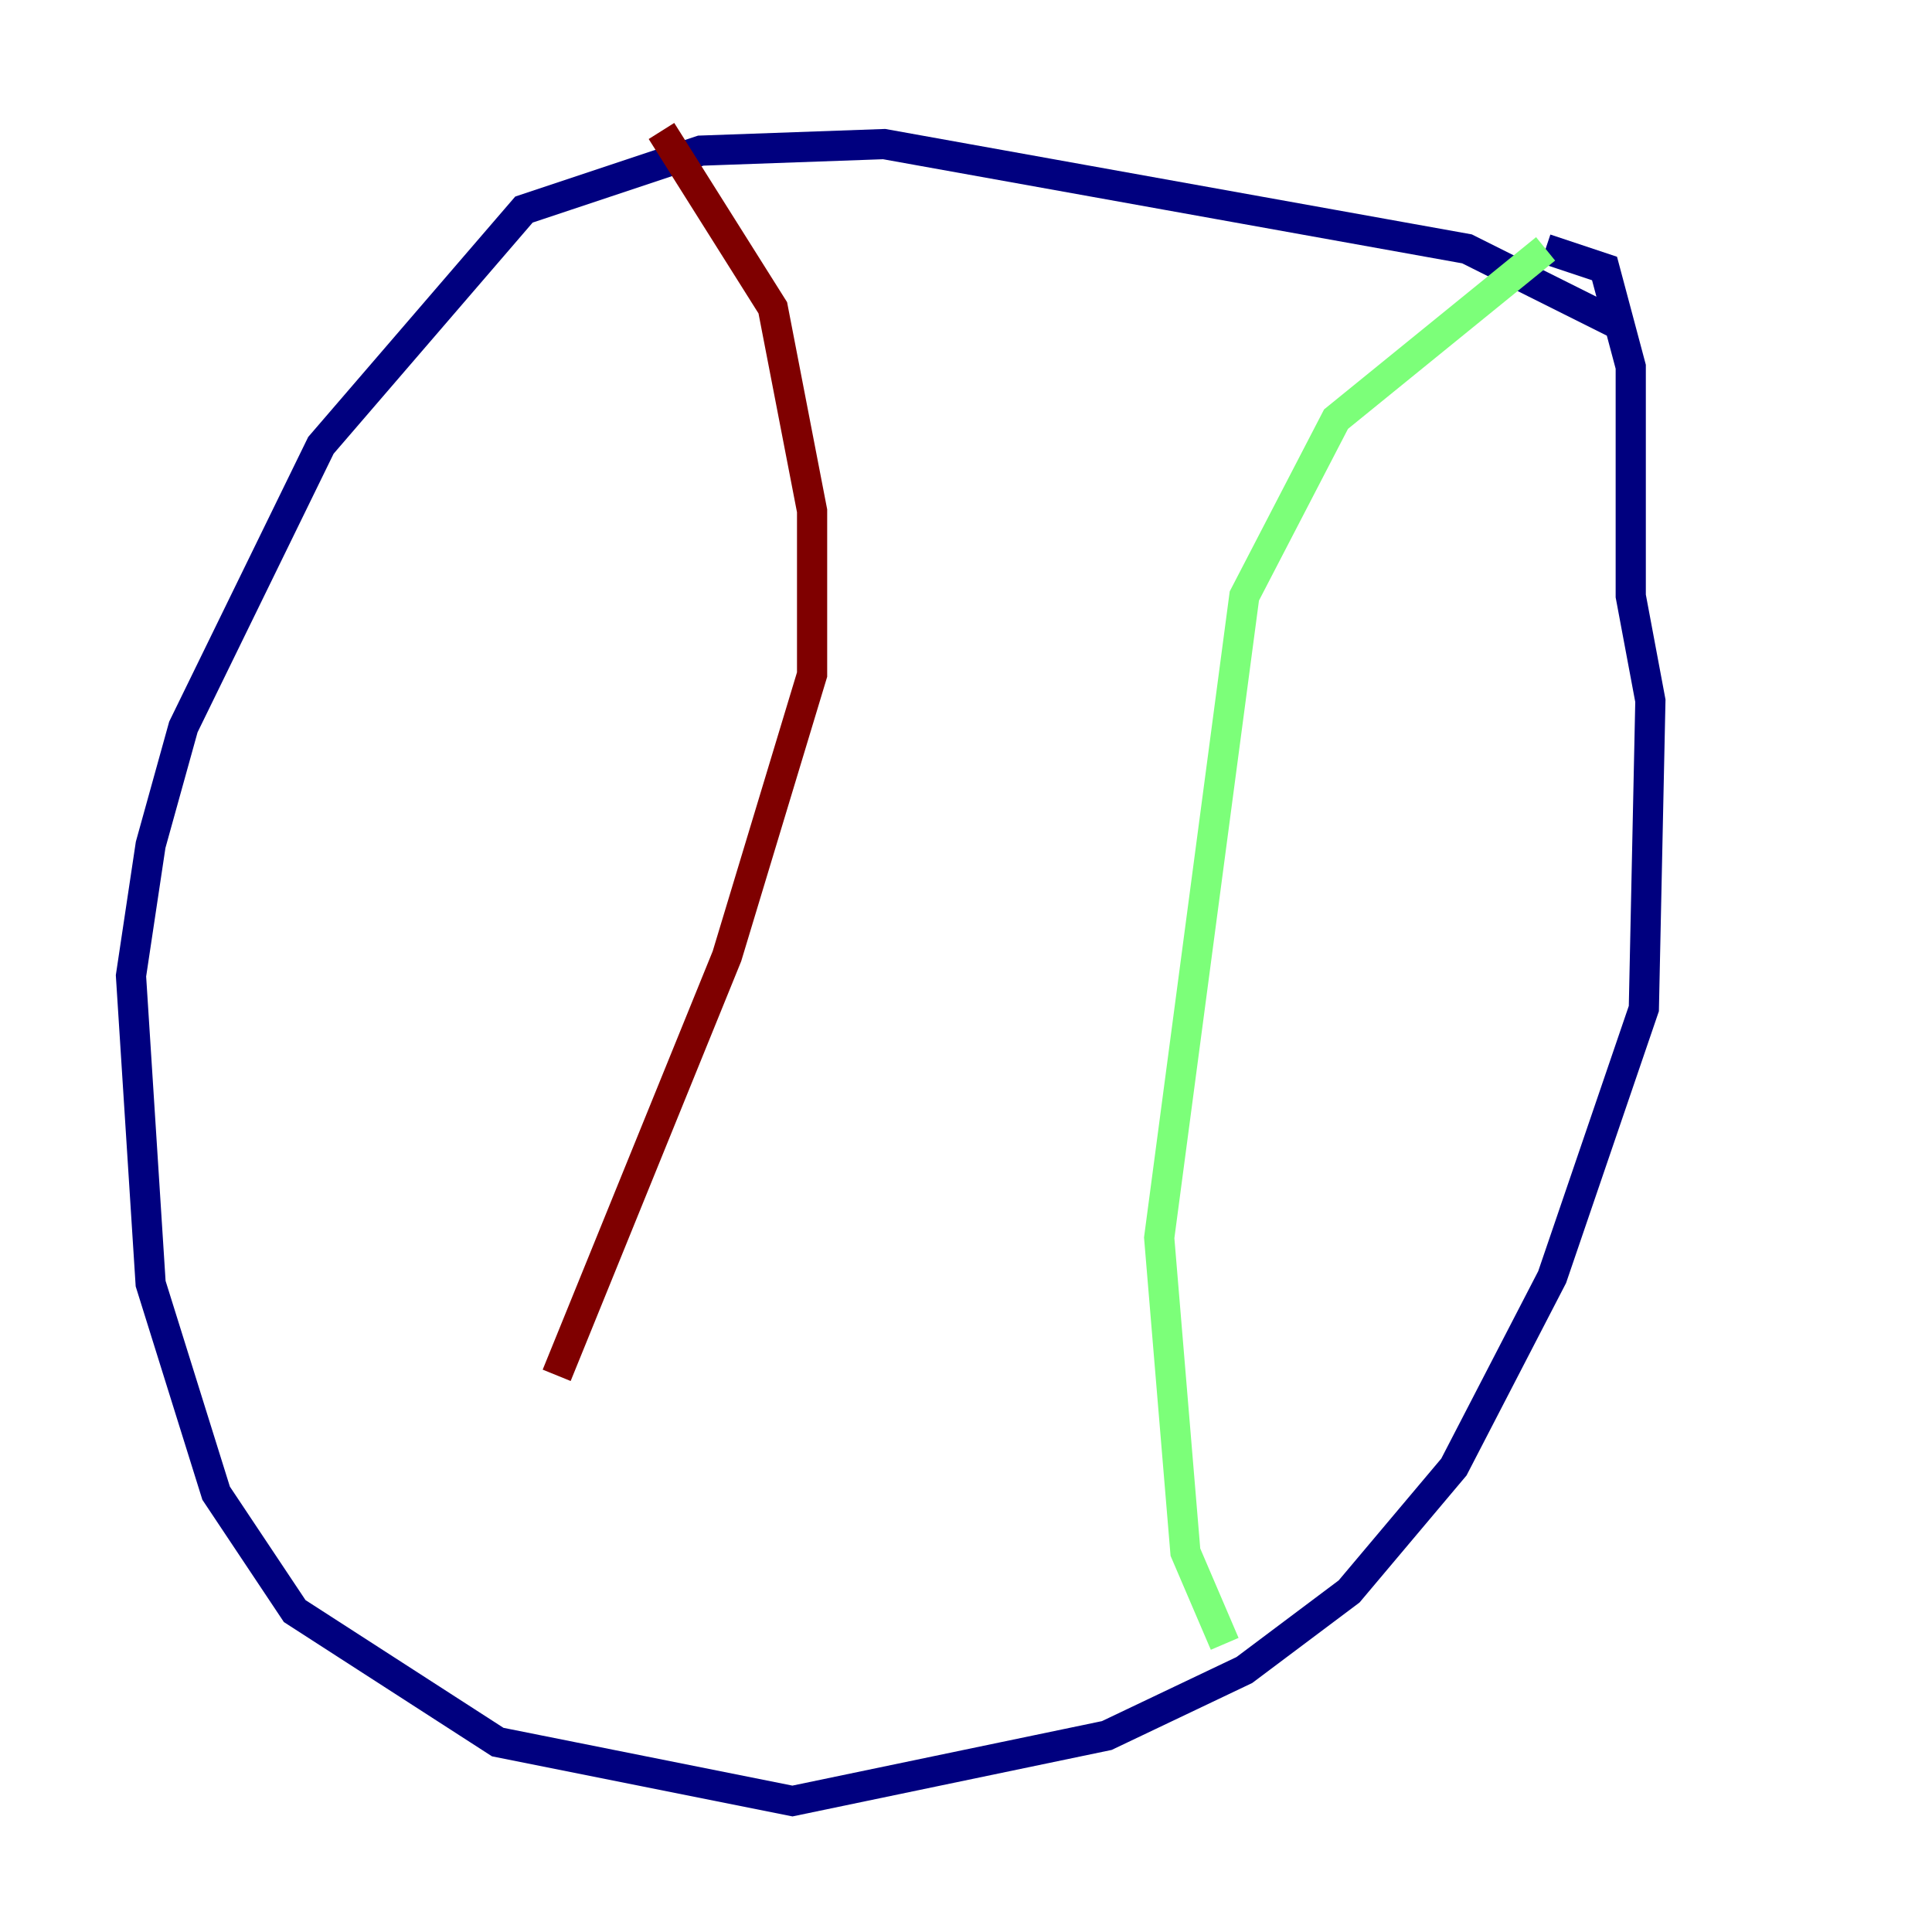 <?xml version="1.0" encoding="utf-8" ?>
<svg baseProfile="tiny" height="128" version="1.2" viewBox="0,0,128,128" width="128" xmlns="http://www.w3.org/2000/svg" xmlns:ev="http://www.w3.org/2001/xml-events" xmlns:xlink="http://www.w3.org/1999/xlink"><defs /><polyline fill="none" points="107.607,21.695 97.193,16.488 58.576,9.546 46.427,9.98 34.712,13.885 21.261,29.505 12.149,48.163 9.98,55.973 8.678,64.651 9.98,85.044 14.319,98.929 19.525,106.739 32.976,115.417 52.502,119.322 73.329,114.983 82.441,110.644 89.383,105.437 96.325,97.193 102.834,84.61 108.909,66.82 109.342,46.427 108.041,39.485 108.041,24.298 106.305,17.79 102.4,16.488" stroke="#00007f" stroke-width="2" /><polyline fill="none" points="102.4,16.488 88.515,27.77 82.441,39.485 76.8,82.007 78.536,102.834 81.139,108.909" stroke="#7cff79" stroke-width="2" /><polyline fill="none" points="43.824,8.678 51.2,20.393 53.803,33.844 53.803,44.691 48.163,63.349 36.881,91.119" stroke="#7f0000" stroke-width="2" /></svg>